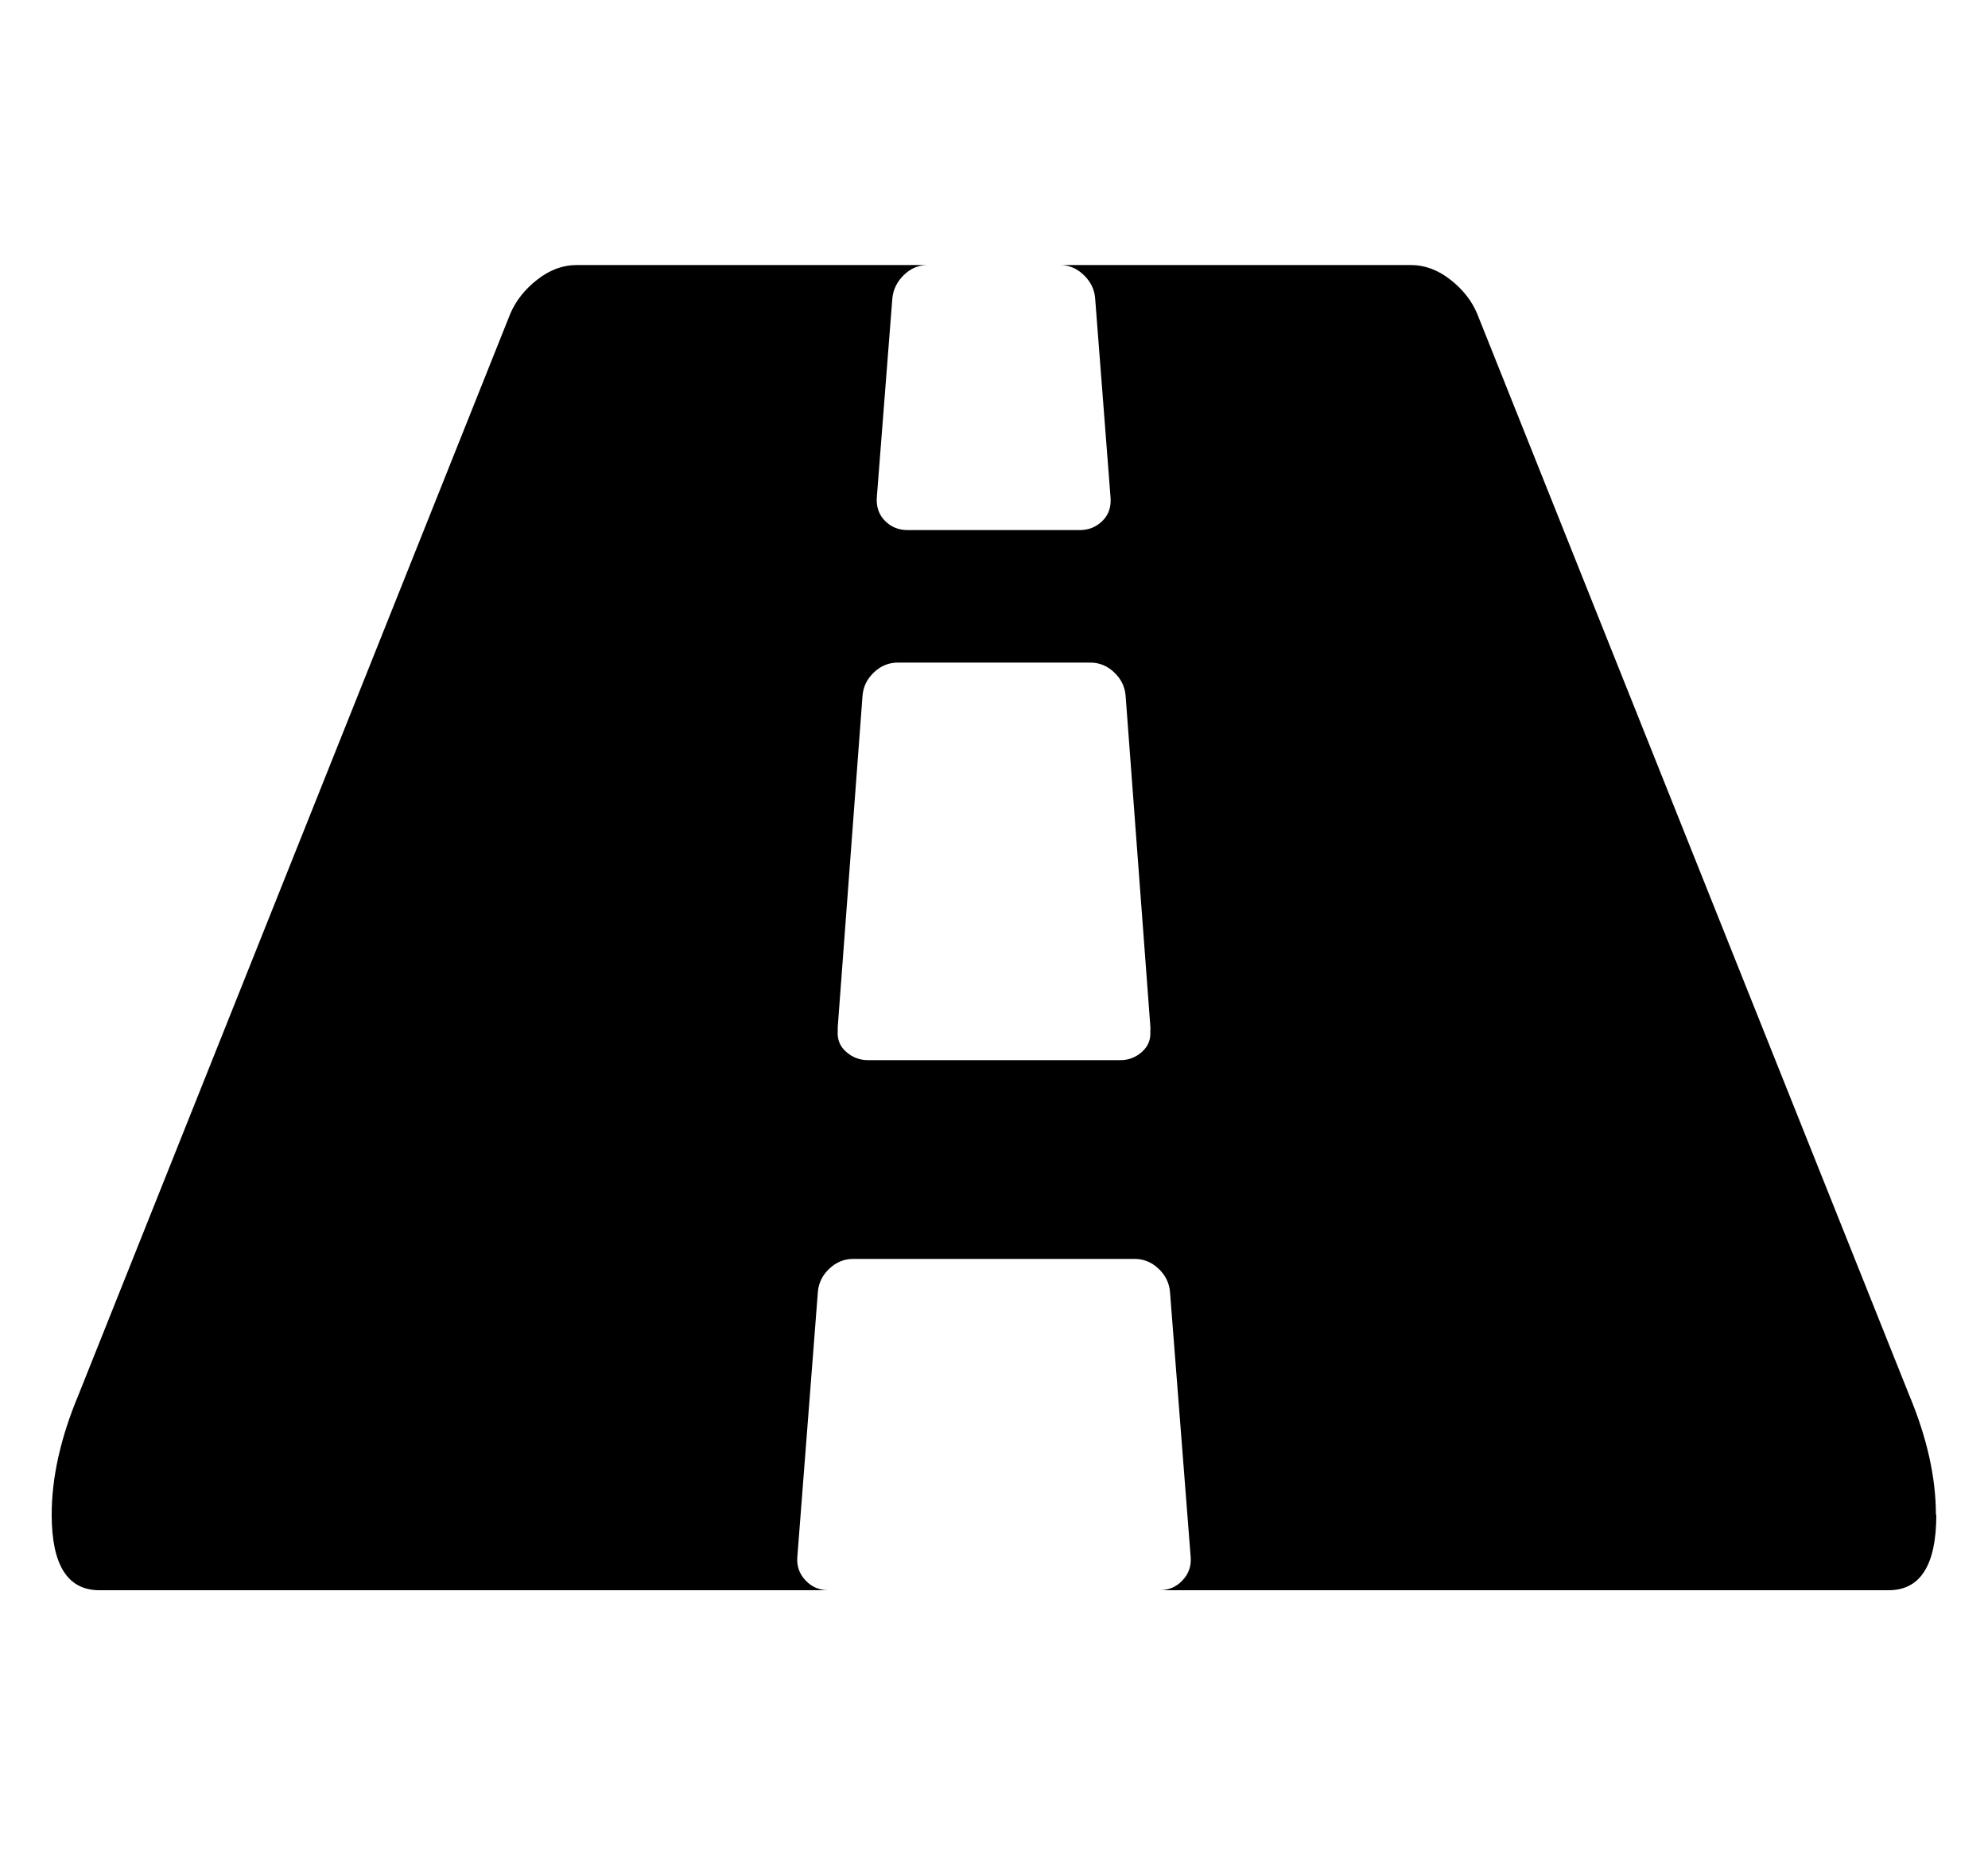 <svg xmlns="http://www.w3.org/2000/svg" viewBox="0 0 15 14"><path d="M8.68 7.78v-.03l-.187-2.5q-.008-.102-.086-.176T8.227 5H6.774q-.102 0-.18.074t-.086.176l-.187 2.5v.03q-.007.095.063.157T6.547 8h1.906q.094 0 .164-.063t.062-.156zm5.93 3.65q0 .57-.36.57h-5.5q.102 0 .172-.074t.062-.176l-.156-2q-.008-.102-.086-.176t-.18-.074H6.437q-.102 0-.18.074t-.086.176l-.155 2q-.008.102.062.176T6.25 12H.75q-.36 0-.36-.57 0-.422.203-.906L3.85 2.368q.063-.148.204-.258T4.35 2H7q-.103 0-.18.075t-.087.176l-.117 1.5q-.008.11.062.18T6.85 4h1.297q.102 0 .172-.07t.06-.18l-.116-1.5q-.008-.1-.086-.175T7.998 2h2.648q.156 0 .297.11t.203.258l3.258 8.156q.203.484.203.906z" /></svg>